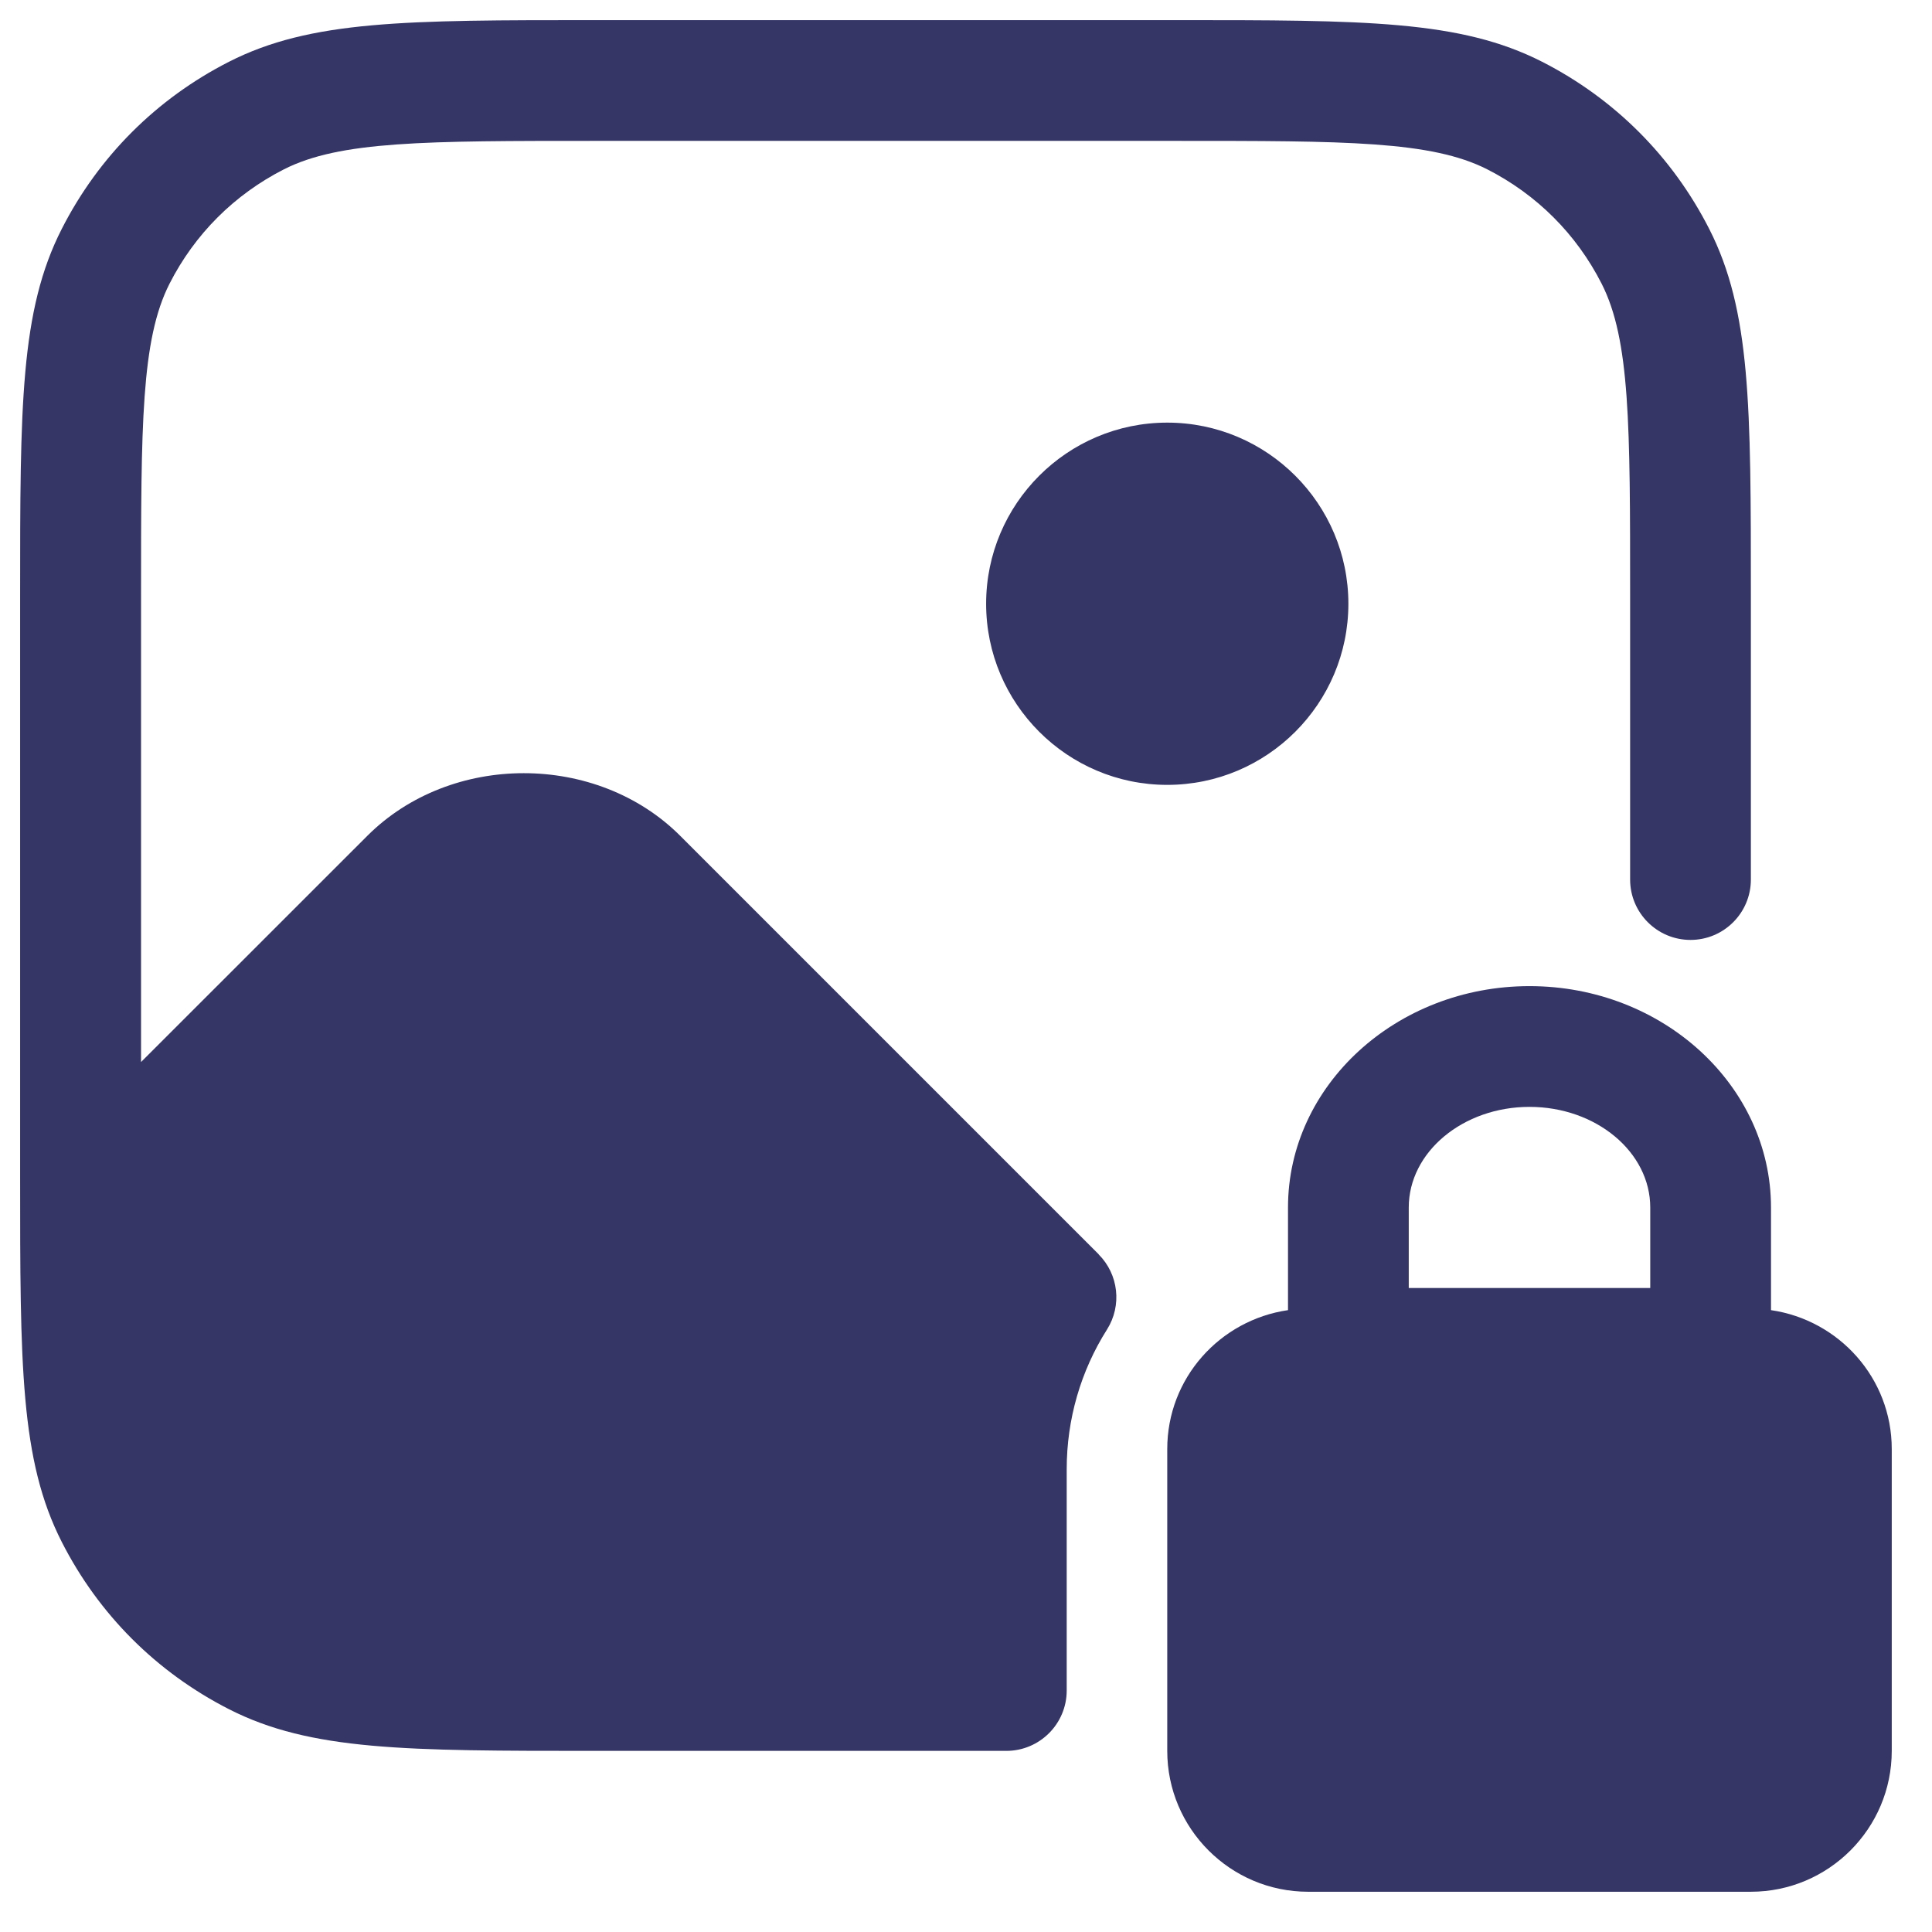 <svg width="24" height="24" viewBox="0 0 24 24" fill="none" xmlns="http://www.w3.org/2000/svg">
<g clip-path="url(#clip0_9001_294307)">
<path d="M22 16.275V15C22 13.483 20.654 12.25 19 12.25C17.346 12.25 16 13.483 16 15V16.275C15.154 16.398 14.5 17.12 14.5 18V21.75C14.5 22.715 15.285 23.5 16.25 23.5H21.75C22.715 23.5 23.5 22.715 23.5 21.75V18C23.5 17.121 22.846 16.398 22 16.275ZM17.5 15C17.5 14.311 18.173 13.75 19 13.75C19.827 13.75 20.5 14.311 20.5 15V16H17.5V15ZM13.648 15.583C13.896 15.831 13.939 16.218 13.752 16.515C13.424 17.033 13.251 17.633 13.251 18.25V21C13.251 21.414 12.915 21.75 12.501 21.75H7.401C5.044 21.75 3.86 21.75 2.844 21.232C1.944 20.773 1.226 20.055 0.768 19.156C0.25 18.14 0.25 16.957 0.25 14.599V7.399C0.25 5.042 0.25 3.858 0.768 2.842C1.226 1.944 1.943 1.227 2.843 0.768C3.86 0.25 5.043 0.25 7.4 0.25H14.6C16.957 0.25 18.14 0.25 19.156 0.767C20.056 1.226 20.774 1.944 21.232 2.843C21.75 3.859 21.75 5.042 21.75 7.4V10.926C21.75 11.34 21.414 11.676 21 11.676C20.586 11.676 20.25 11.34 20.25 10.926V7.4C20.25 5.282 20.25 4.22 19.896 3.524C19.583 2.909 19.092 2.418 18.476 2.104C17.781 1.75 16.719 1.75 14.601 1.75H7.401C5.283 1.75 4.221 1.75 3.526 2.104C2.91 2.418 2.419 2.909 2.106 3.524C1.752 4.22 1.752 5.282 1.752 7.4V13.193L4.562 10.384C5.6 9.345 7.413 9.345 8.451 10.384L13.651 15.584L13.648 15.583ZM14.5 5.25C15.741 5.25 16.75 6.259 16.75 7.5C16.75 8.741 15.741 9.75 14.5 9.75C13.259 9.75 12.25 8.741 12.25 7.5C12.25 6.259 13.259 5.25 14.5 5.25Z" fill="#353566"/>
</g>
<defs>
<clipPath id="clip0_9001_294307">
<rect width="24" height="24" fill="white"/>
</clipPath>
</defs>
</svg>
